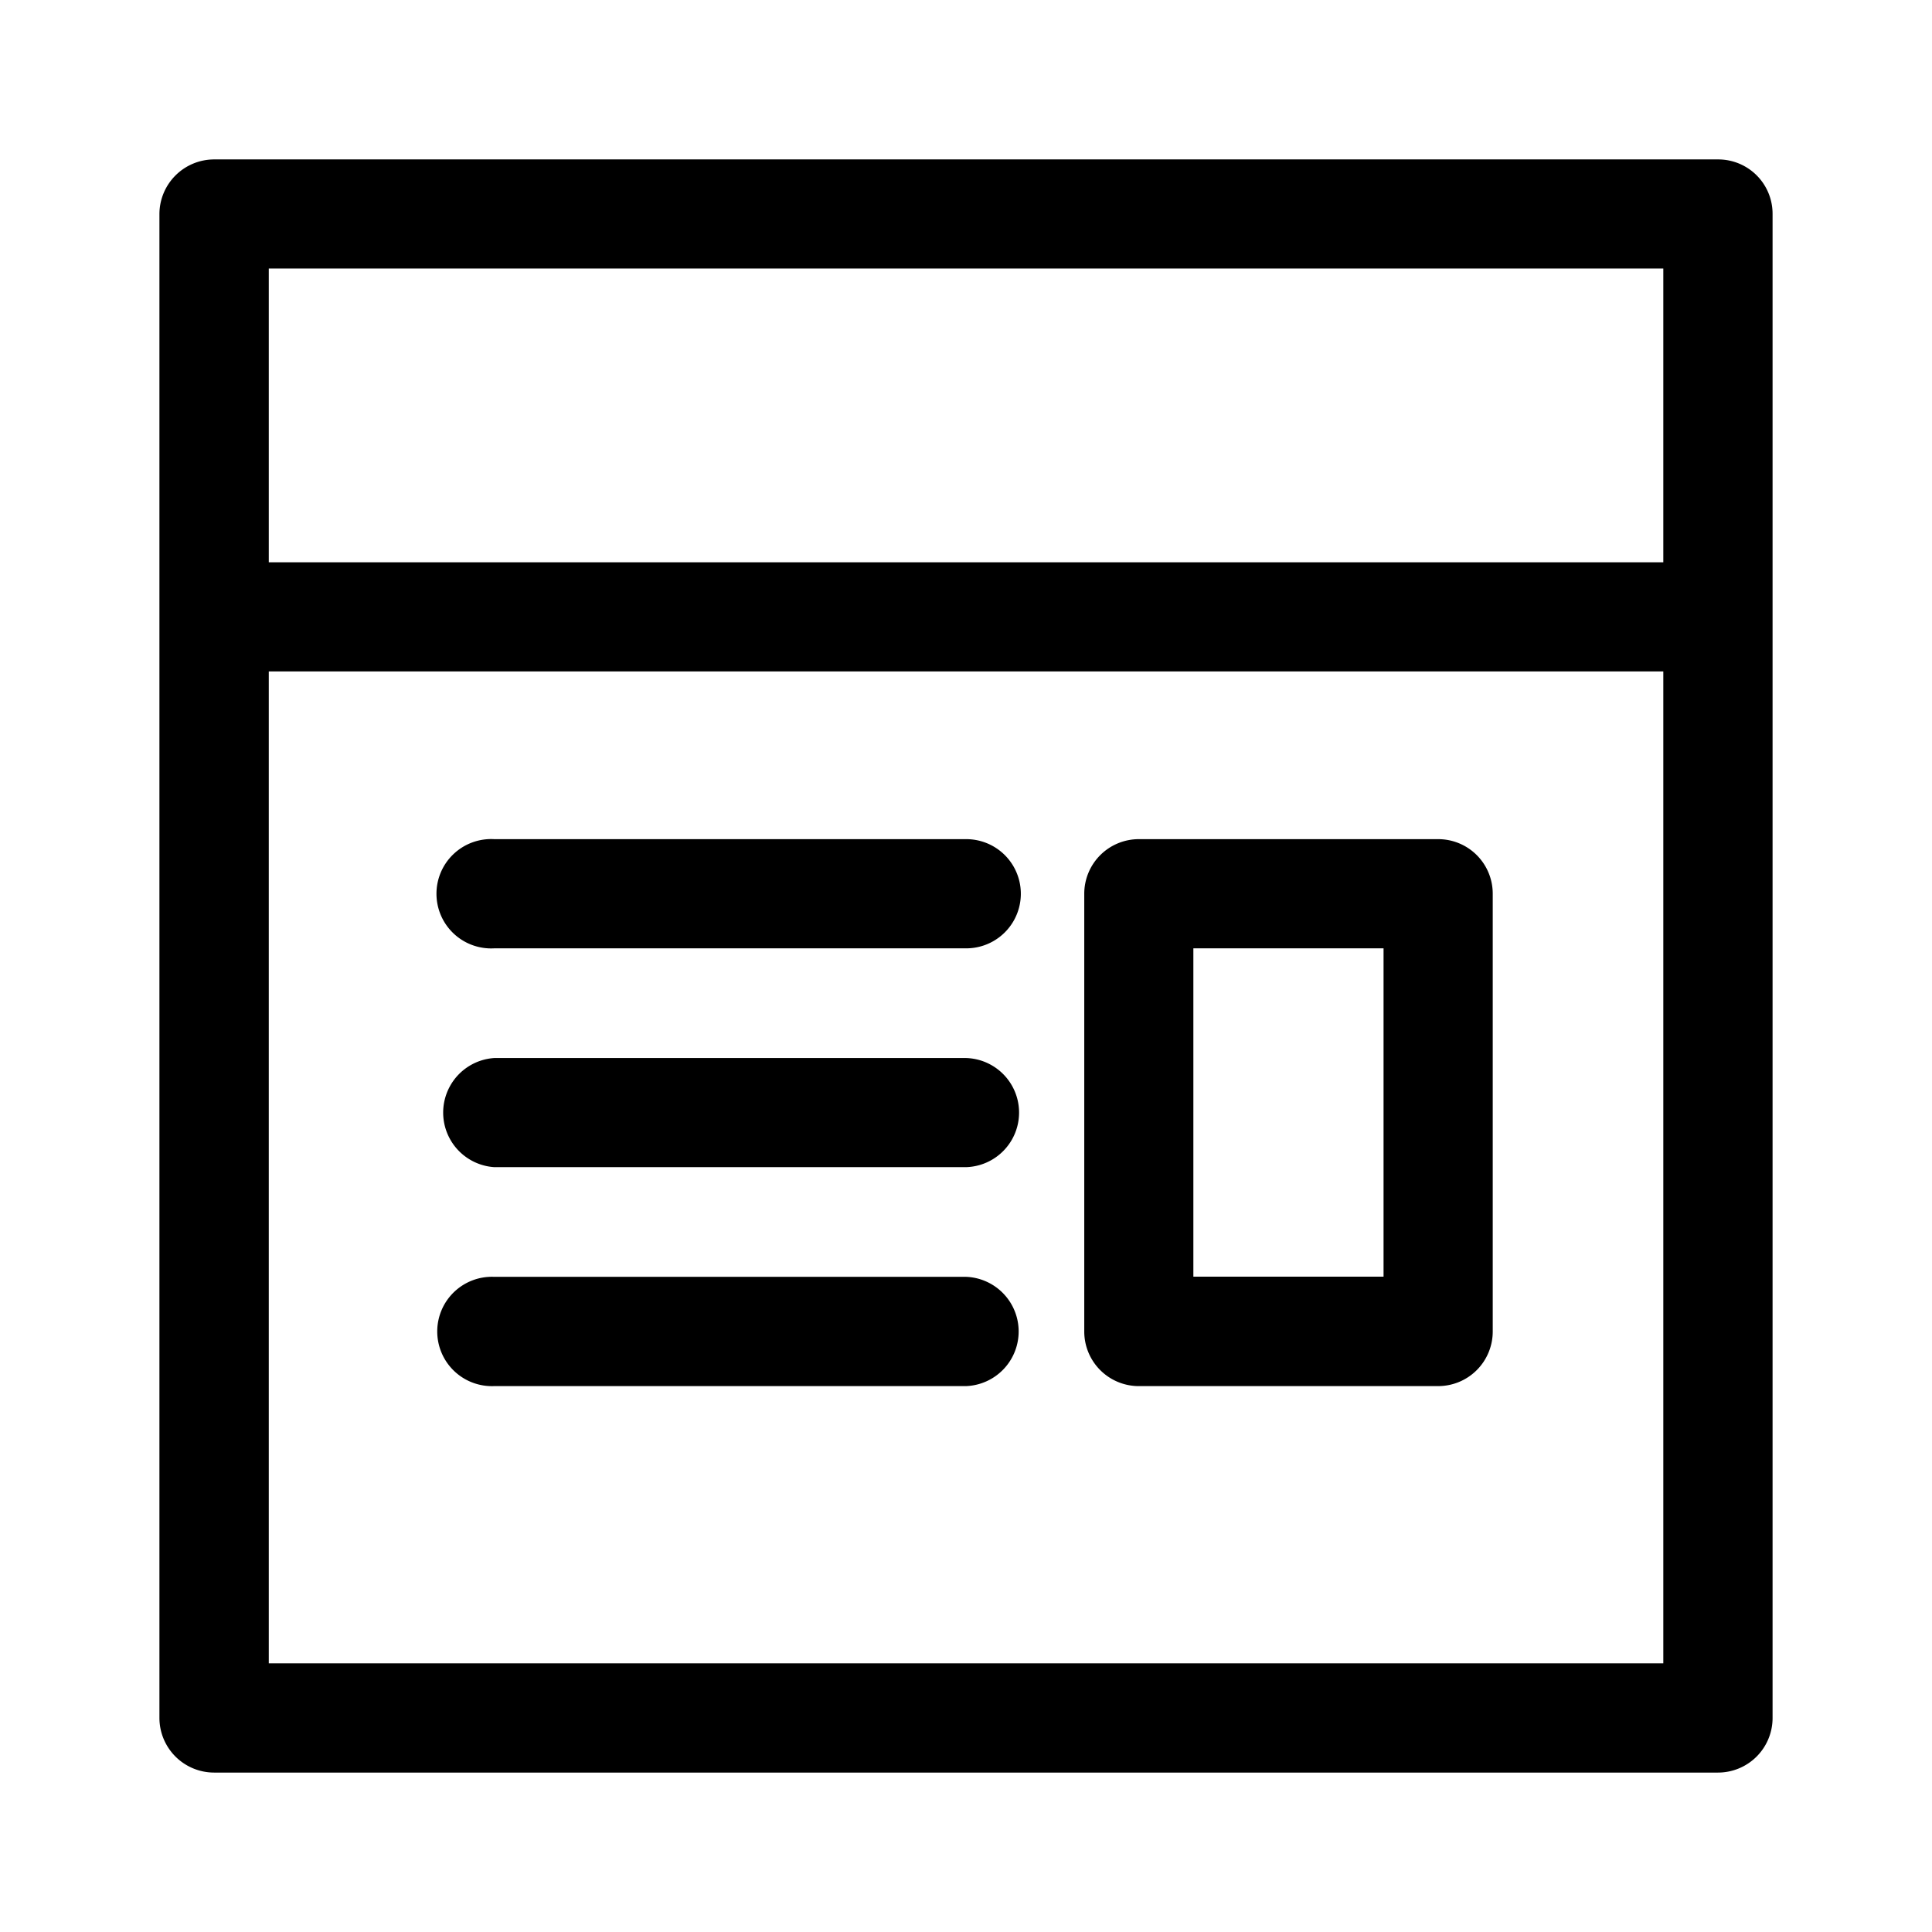 <svg viewBox="0 0 1024 1024" focusable="false"><path d="M910.52 84.5H113.57a29.02 29.02 0 00-29.07 28.93v797.13a29 29 0 0029.07 28.94h796.95a28.93 28.93 0 0028.98-28.93V113.43a28.8 28.8 0 00-28.98-28.93zm-28.93 271.35v525.74H142.46V355.85h739.13zm0-213.53v155.7H142.46v-155.7h739.13zM261.93 502.64h250.2a28.93 28.93 0 000-57.87h-250.2a28.98 28.98 0 100 57.87zm0 115.97h250.2a28.93 28.93 0 000-57.83h-250.2a28.98 28.98 0 000 57.83zm0 116.05h250.2a28.98 28.98 0 000-57.91h-250.2a28.98 28.98 0 100 57.91zm341.69 0h158.62a28.92 28.92 0 0028.94-28.98V473.71a28.89 28.89 0 00-28.94-28.94H603.62a28.93 28.93 0 00-28.94 28.93V705.6a28.93 28.93 0 0028.94 29.07zm28.89-58V502.64h100.8v174.01h-100.8z" /></svg>